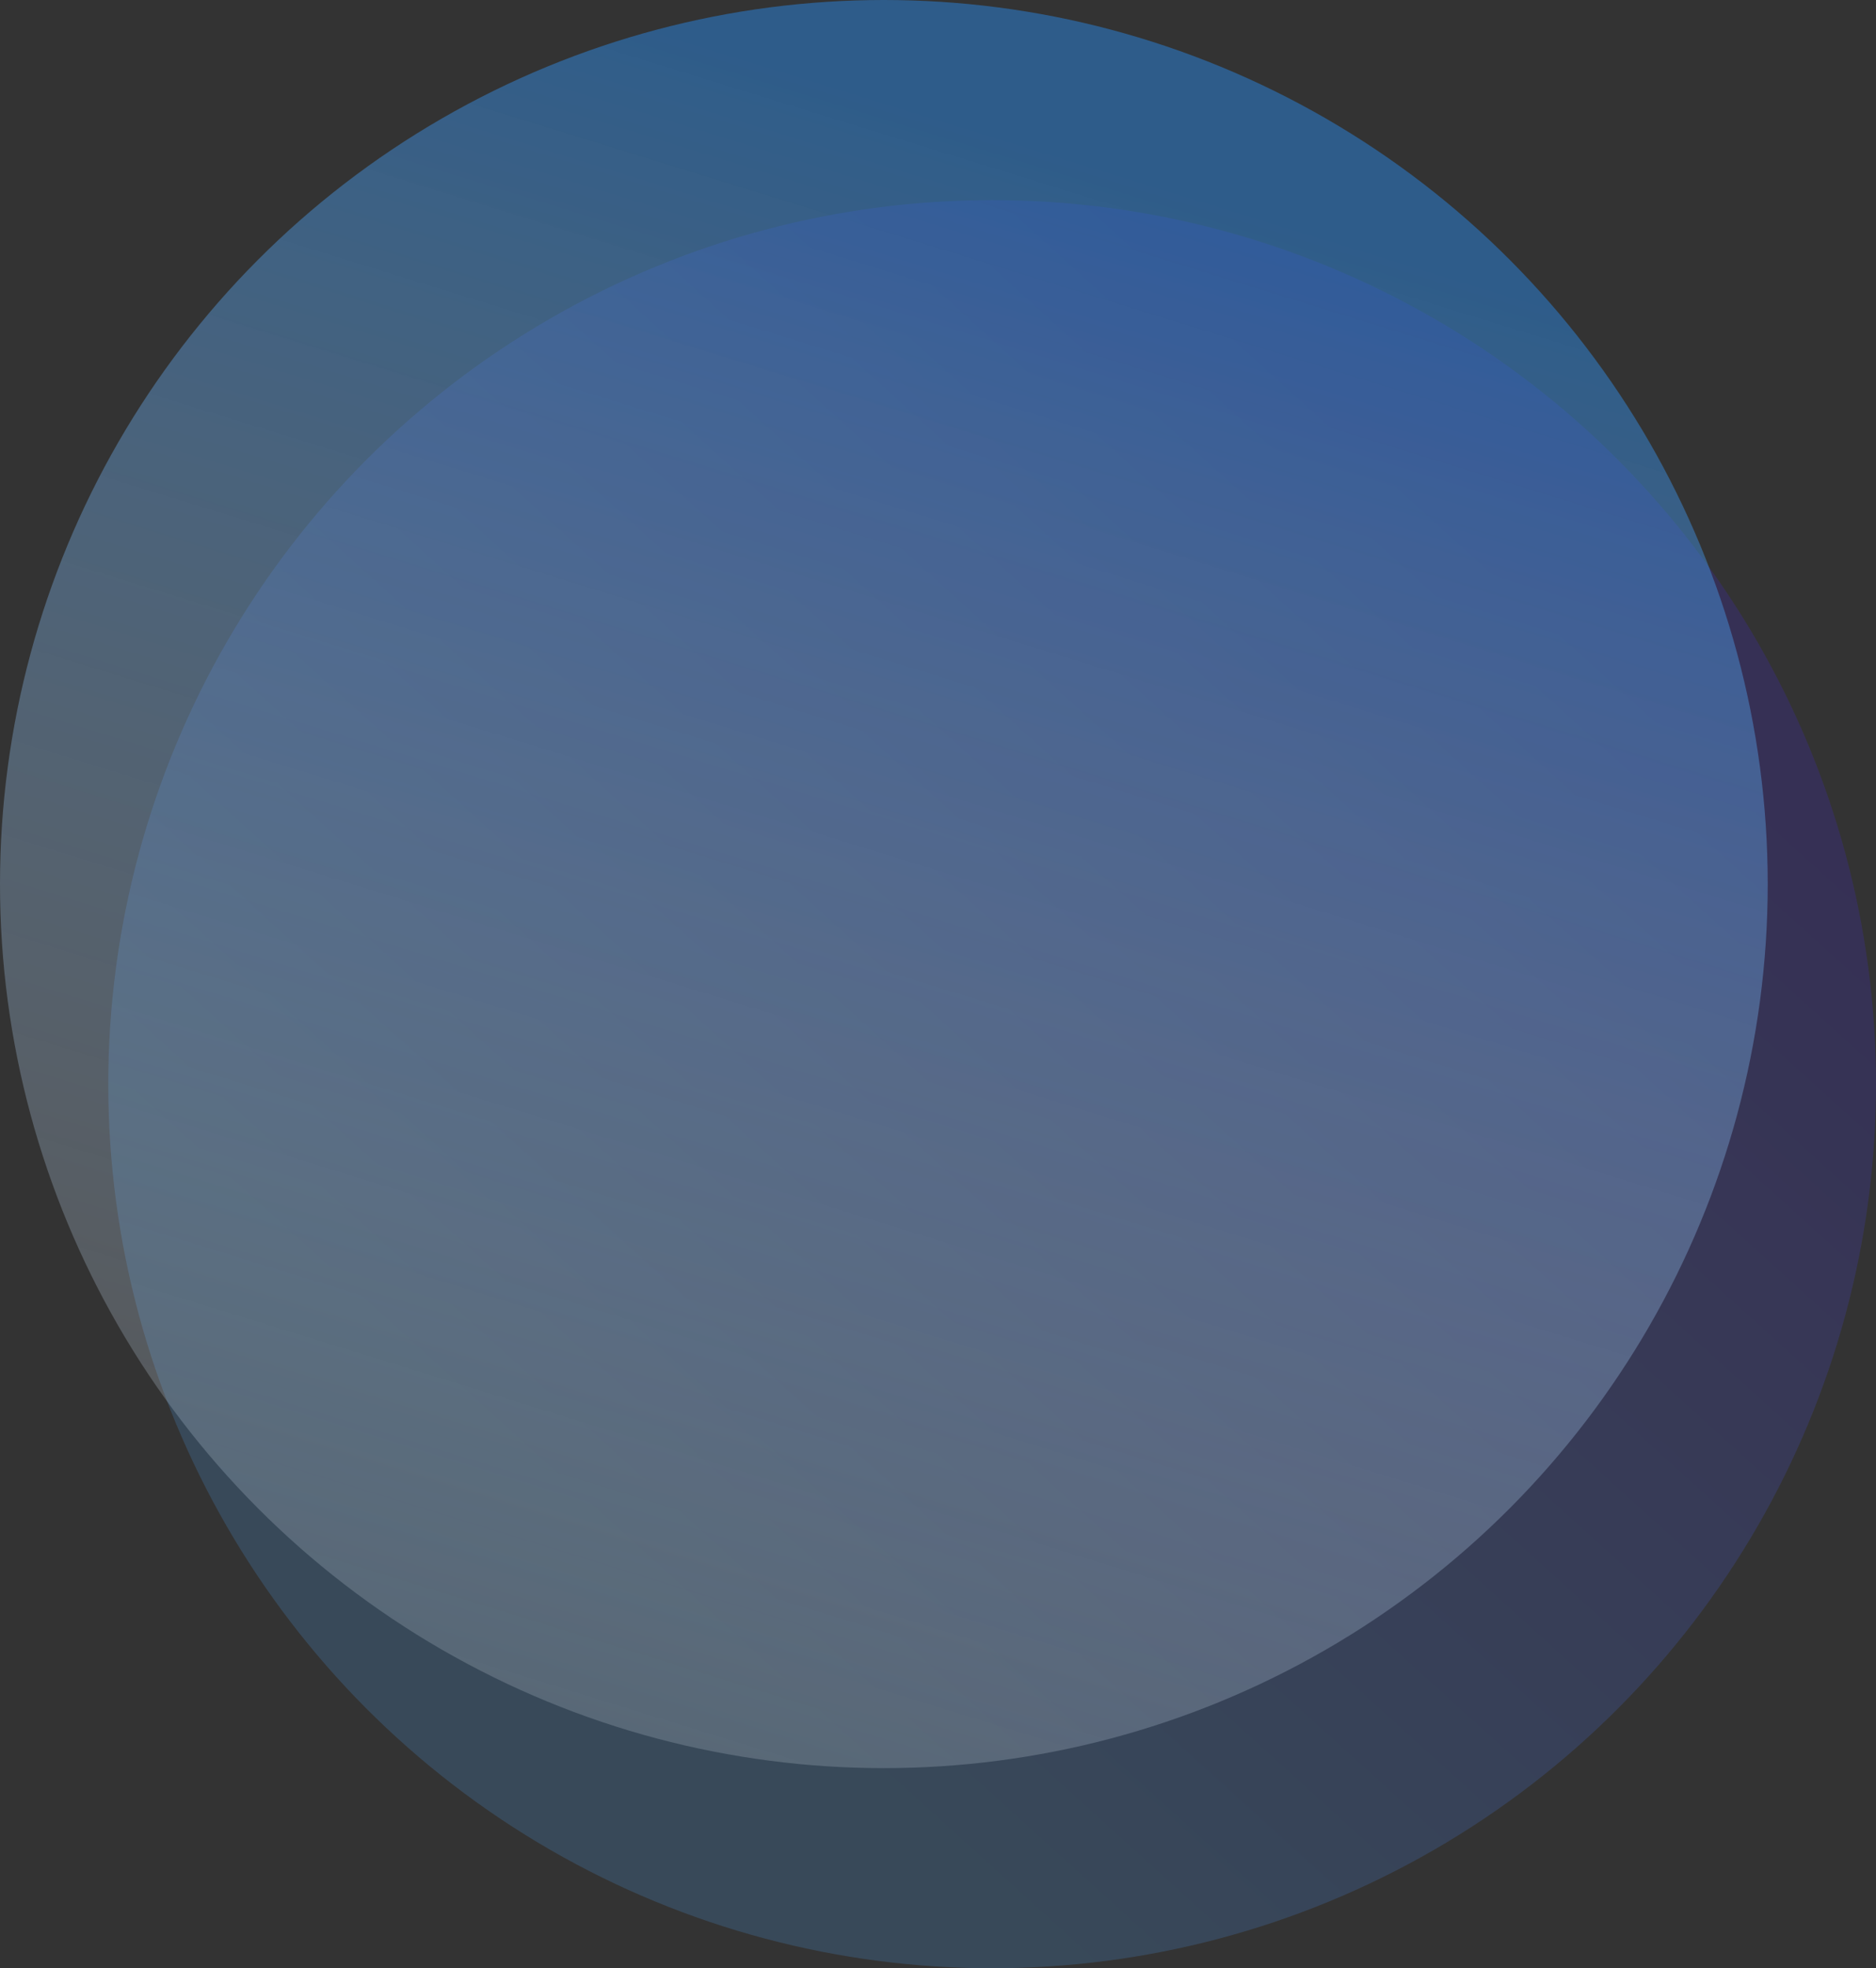 <svg xmlns="http://www.w3.org/2000/svg" xmlns:xlink="http://www.w3.org/1999/xlink" width="797" height="836" viewBox="0 0 797 836"><rect x="0" y="0" width="797" height="836" fill="#333333" stroke="none"/><defs><style>.a{opacity:0.39;fill:url(#a);}.b{fill:url(#b);}</style><linearGradient id="a" x1="0.314" y1="0.781" x2="0.811" y2="0.232" gradientUnits="objectBoundingBox"><stop offset="0" stop-color="#4c9eef" stop-opacity="0.529"/><stop offset="1" stop-color="#4529d8" stop-opacity="0.529"/></linearGradient><linearGradient id="b" x1="0.04" y1="1" x2="0.349" gradientUnits="objectBoundingBox"><stop offset="0" stop-color="#fff" stop-opacity="0.141"/><stop offset="1" stop-color="#2981d8" stop-opacity="0.529"/></linearGradient></defs><g transform="translate(-857 144)"><circle class="a" cx="375.5" cy="375.5" r="375.5" transform="translate(903 -59)"/><circle class="b" cx="375.5" cy="375.5" r="375.5" transform="translate(857 -144)"/></g></svg>